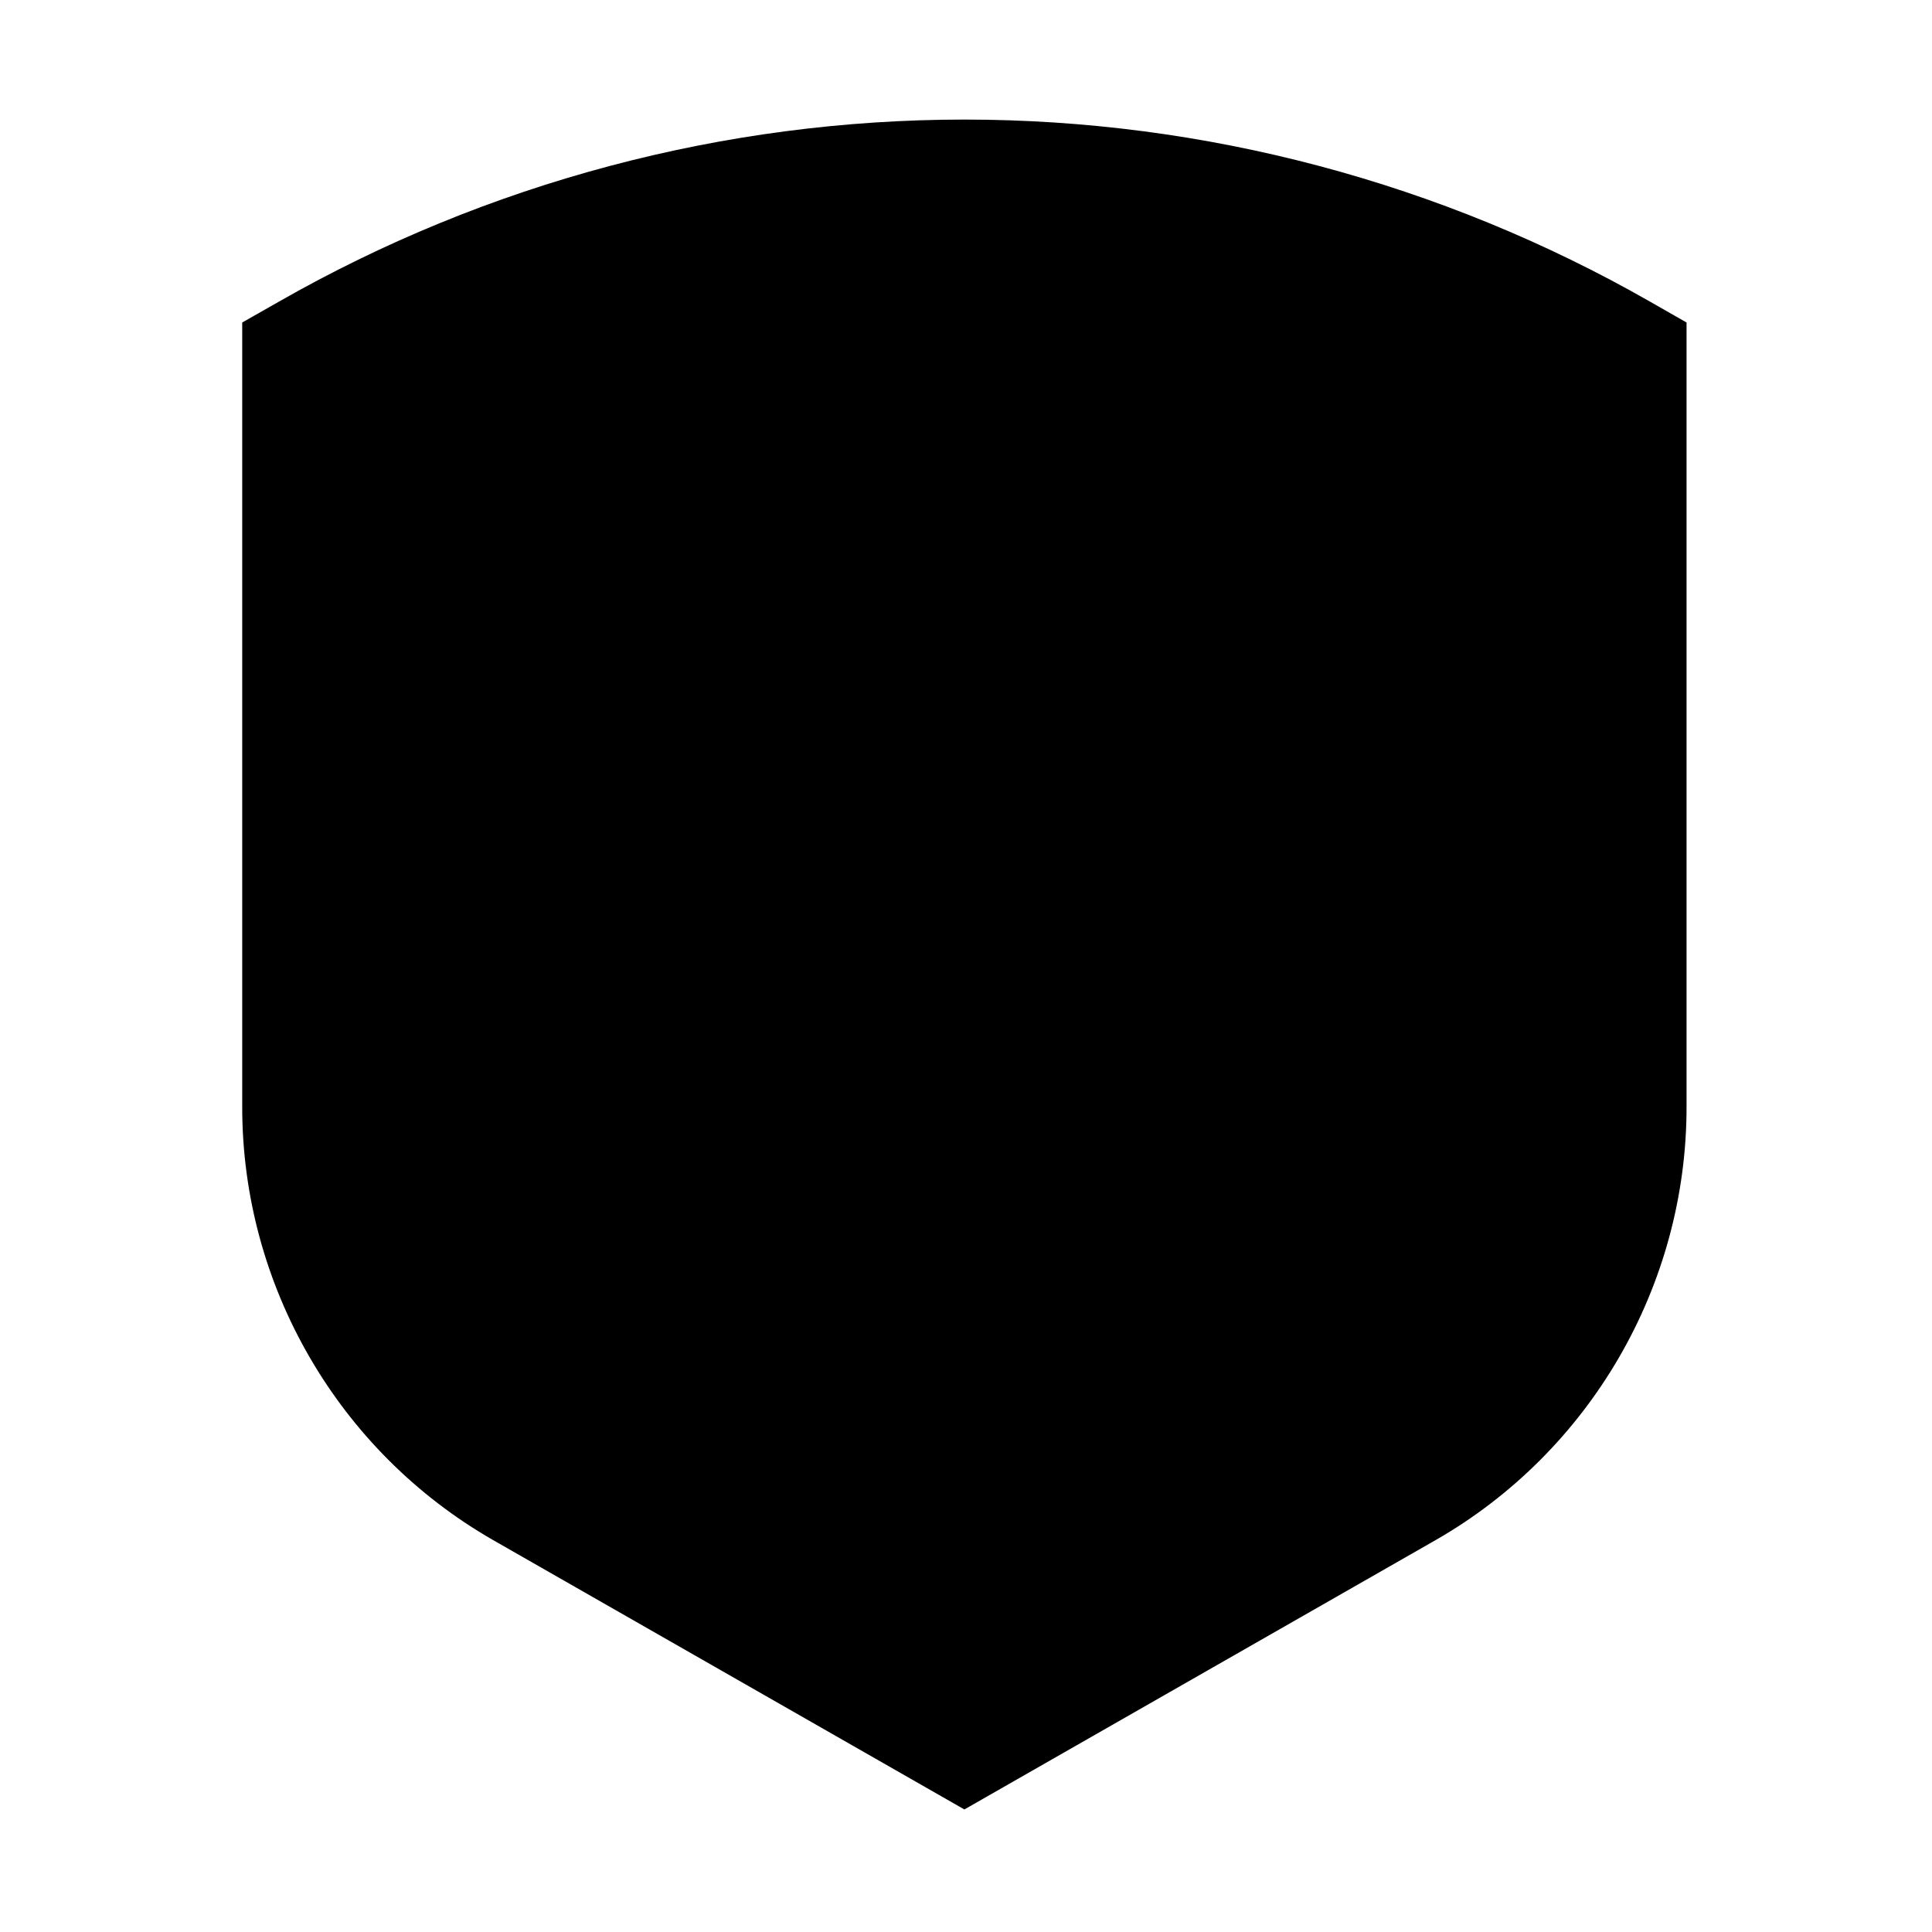 <?xml version="1.0" encoding="UTF-8" standalone="no"?>
<!-- Created with Inkscape (http://www.inkscape.org/) -->

<svg
   xmlns:dc="http://purl.org/dc/elements/1.1/"
   xmlns:cc="http://creativecommons.org/ns#"
   xmlns:rdf="http://www.w3.org/1999/02/22-rdf-syntax-ns#"
   xmlns:svg="http://www.w3.org/2000/svg"
   xmlns="http://www.w3.org/2000/svg"
   xmlns:sodipodi="http://sodipodi.sourceforge.net/DTD/sodipodi-0.dtd"
   xmlns:inkscape="http://www.inkscape.org/namespaces/inkscape"
   width="16"
   height="16"
   viewBox="0 0 16 16"
   version="1.1"
   id="svg1908"
   inkscape:version="0.92.3 (2405546, 2018-03-11)"
   sodipodi:docname="all_icons.svg">
  <defs
     id="defs1902" />
  <sodipodi:namedview
     id="base"
     pagecolor="#ffffff"
     bordercolor="#666666"
     borderopacity="1.0"
     inkscape:pageopacity="0.0"
     inkscape:pageshadow="2"
     inkscape:zoom="14.039564"
     inkscape:cx="-4.6210938"
     inkscape:cy="16.730933"
     inkscape:document-units="px"
     inkscape:current-layer="layer1"
     showgrid="false"
     inkscape:window-width="1920"
     inkscape:window-height="994"
     inkscape:window-x="0"
     inkscape:window-y="25"
     inkscape:window-maximized="1"
     units="px" />
  <g
     inkscape:label="Layer 1"
     inkscape:groupmode="layer"
     id="layer1"
     transform="translate(0,-869.333)">
    <g
       style="font-style:normal;font-weight:normal;font-size:960.214px;line-height:125%;font-family:Sans;letter-spacing:0px;word-spacing:0px;fill:#000000;fill-opacity:1;stroke:none"
       id="text4679"
       transform="matrix(0.018,0,0,0.018,-100.955,853.934)">
      <path
         d="m 270.938,250 190.875,500 h 76.719 L 729.062,250 H 658.75 L 613.219,378.281 H 387.812 L 342.281,250 Z M 408.25,434.531 H 592.094 L 500,683.344 Z"
         transform="matrix(1.2,0,0,1.2,-145.812,-50)"
         id="path4687"
         inkscape:connector-curvature="0" />
    </g>
    <g
       style="font-style:normal;font-weight:normal;font-size:960.214px;line-height:125%;font-family:Sans;letter-spacing:0px;word-spacing:0px;fill:#000000;fill-opacity:1;stroke:none"
       id="text4679-3"
       transform="matrix(1.091,0,0,1.091,-1804.274,-492.082)">
      <path
         d="m 270.938,250 190.875,500 h 76.719 L 729.062,250 H 658.75 L 613.219,378.281 H 387.812 L 342.281,250 Z M 408.25,434.531 H 592.094 L 500,683.344 Z"
         transform="matrix(1.2,0,0,1.2,-145.812,-50)"
         id="path4687-6"
         inkscape:connector-curvature="0" />
    </g>
    <g
       id="g28"
       transform="matrix(0.074,0,0,0.074,-28.989,843.055)"
       style="fill:#000000">
      <path
         inkscape:connector-curvature="0"
         class="st0"
         d="m 580.49,391.2 v 87.81 c 0,19.97 -10.76,38.53 -28.09,48.46 l -52.73,30.14 -52.73,-30.14 c -17.33,-9.93 -28.09,-28.49 -28.09,-48.46 V 391.2 l 4.1,-2.33 c 23.33,-13.33 49.86,-20.38 76.73,-20.38 26.87,0 53.41,7.05 76.73,20.38 z"
         id="path24"
         style="fill:#000000" />
    </g>
  </g>
</svg>
